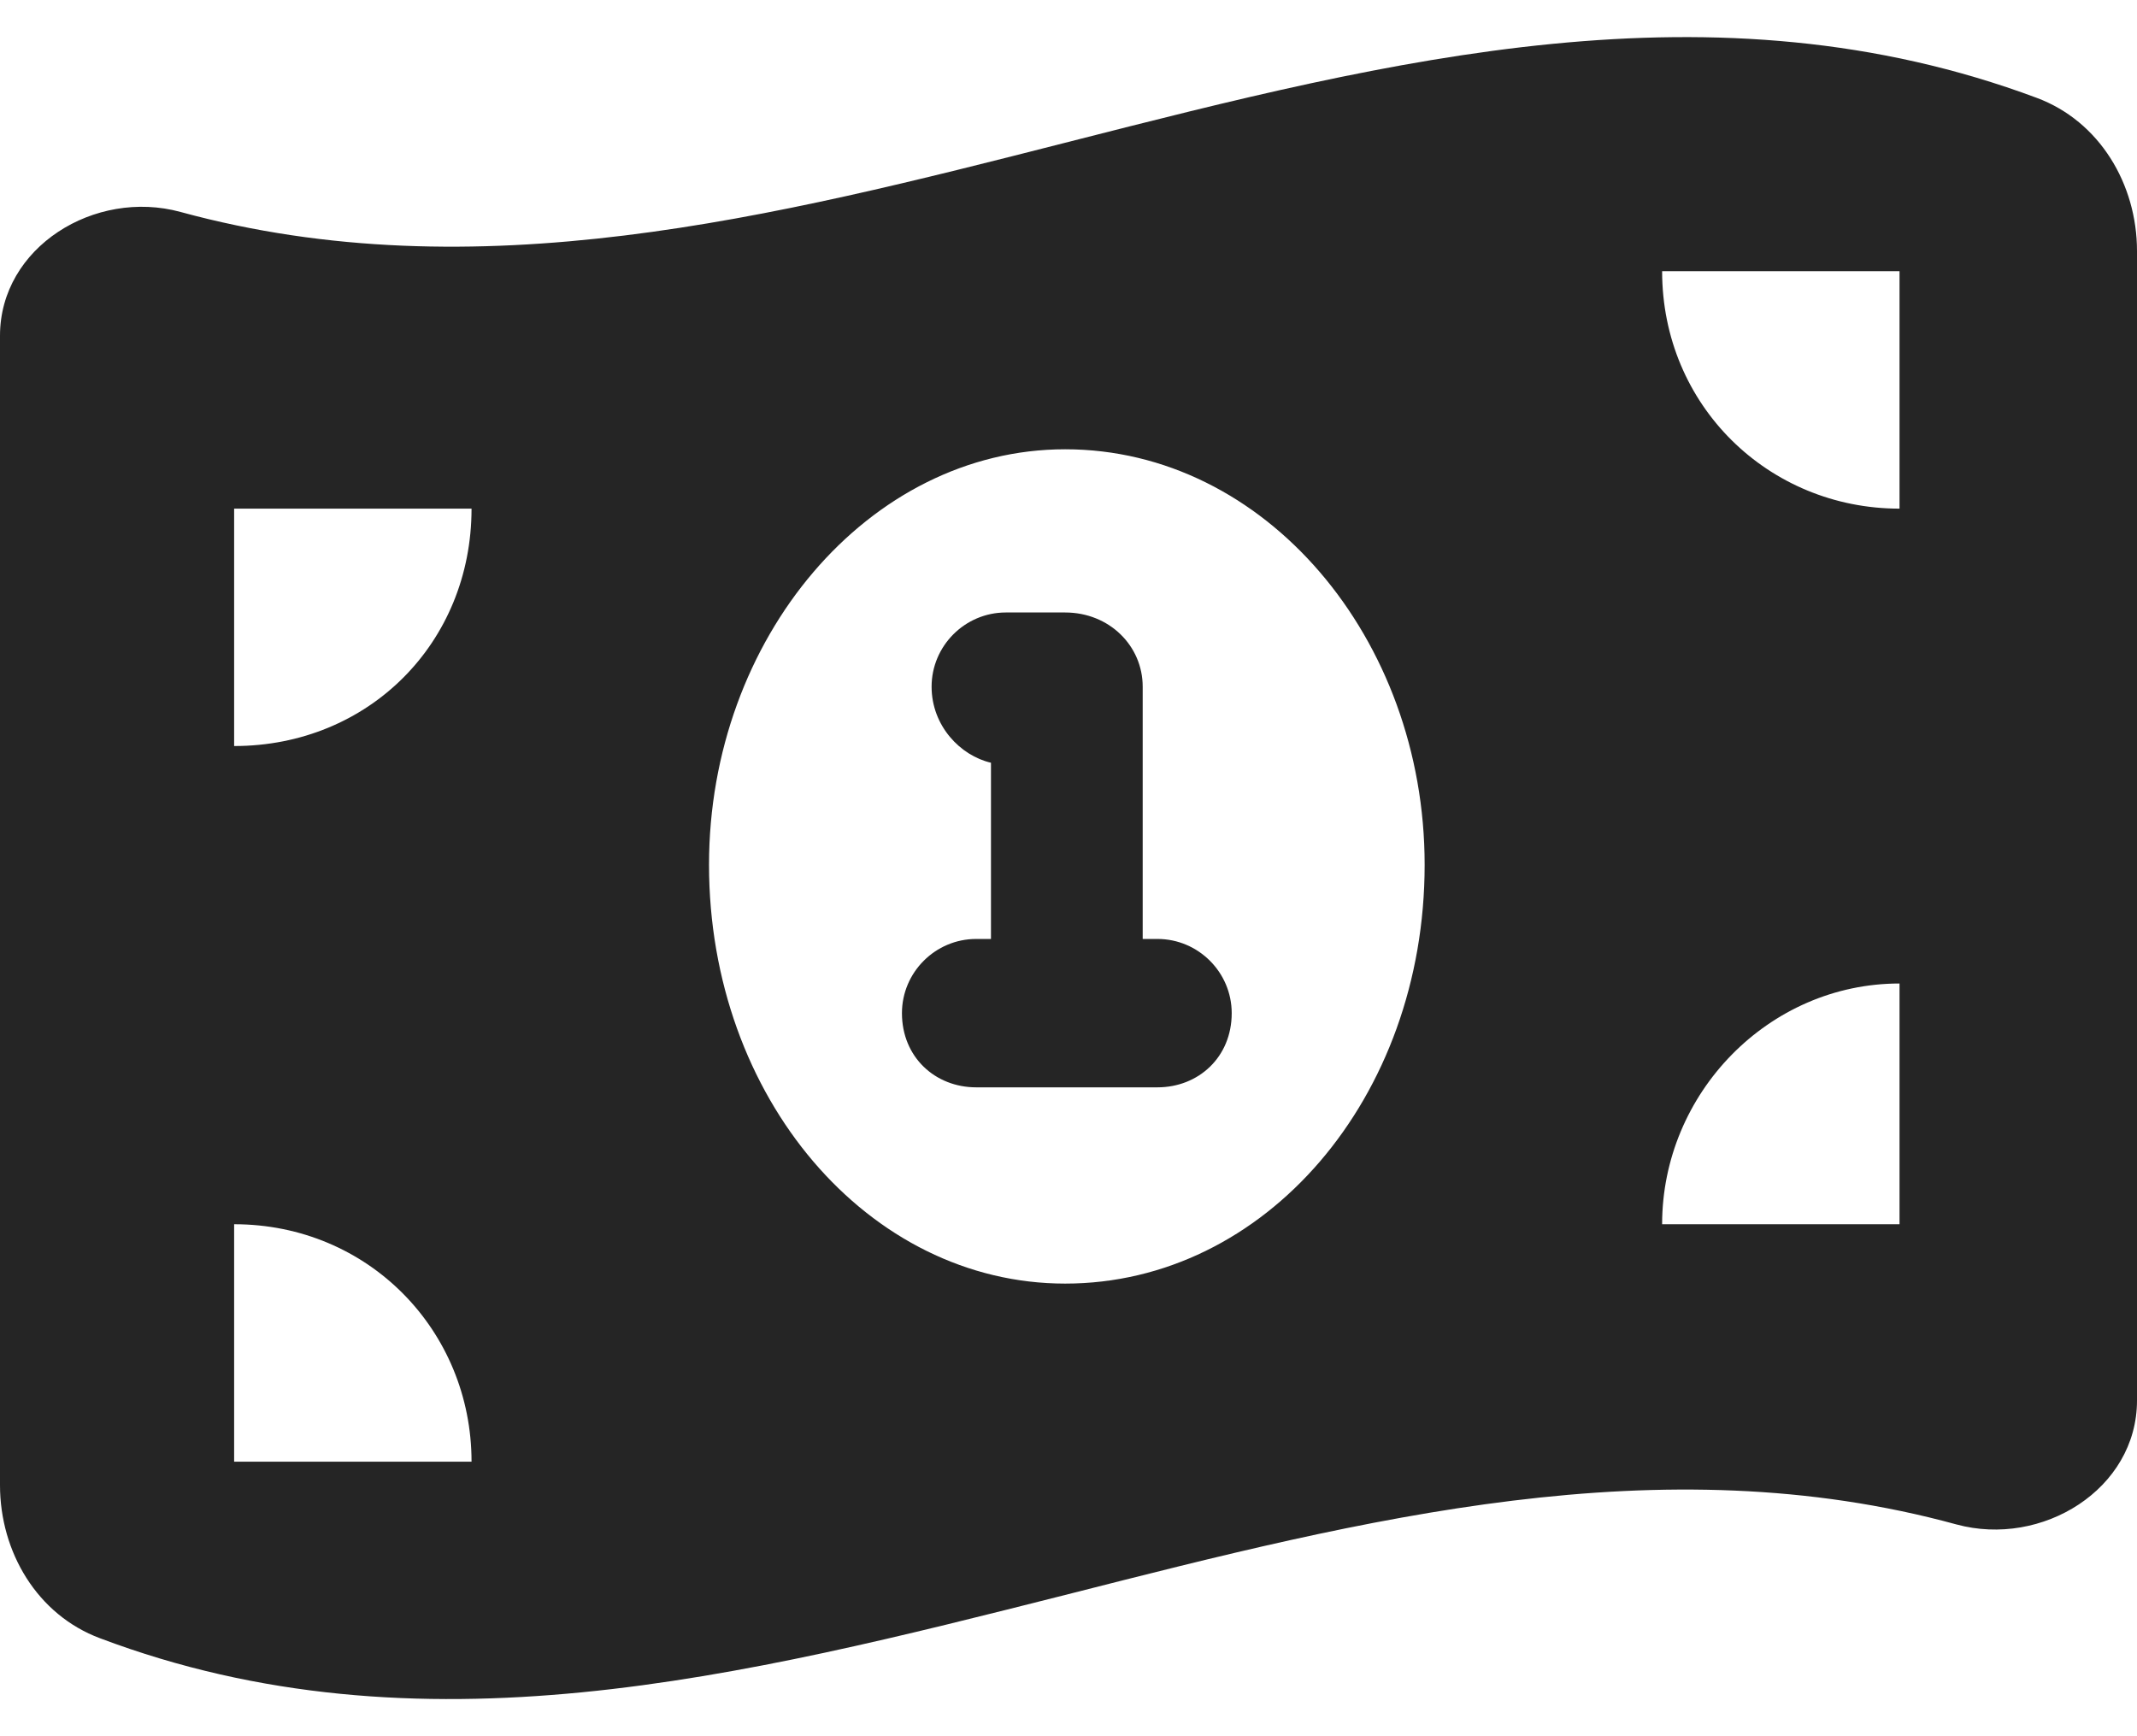 <svg width="32" height="26" viewBox="0 0 32 26" fill="none" xmlns="http://www.w3.org/2000/svg">
<path d="M13.95 10.283C13.95 9.672 14.45 9.172 15.061 9.172H15.95C16.611 9.172 17.111 9.672 17.111 10.283V14.061H17.333C17.944 14.061 18.444 14.561 18.444 15.172C18.444 15.833 17.944 16.283 17.333 16.283H14.617C14.006 16.283 13.506 15.833 13.506 15.172C13.506 14.561 14.006 14.061 14.617 14.061H14.839V11.422C14.383 11.317 13.95 10.872 13.95 10.283ZM2.703 3.174C7.133 4.383 11.567 3.255 16 2.125C20.833 0.893 25.667 -0.339 30.5 1.466C31.439 1.816 32 2.757 32 3.759V20.972C32 22.3 30.578 23.178 29.294 22.828C24.867 21.617 20.433 22.744 16 23.872C11.117 25.106 6.283 26.339 1.498 24.533C0.559 24.183 0 23.244 0 22.239V5.028C0 3.699 1.423 2.824 2.703 3.174ZM7.061 21.889C7.061 19.928 5.519 18.333 3.506 18.333V21.889H7.061ZM3.506 11.172C5.519 11.172 7.061 9.628 7.061 7.617H3.506V11.172ZM28.444 18.333V14.728C26.483 14.728 24.889 16.372 24.889 18.333H28.444ZM28.444 4.061H24.889C24.889 6.072 26.483 7.617 28.444 7.617V4.061ZM15.95 6.728C13.006 6.728 10.617 9.561 10.617 12.95C10.617 16.439 13.006 19.222 15.95 19.222C18.944 19.222 21.333 16.439 21.333 12.95C21.333 9.561 18.944 6.728 15.95 6.728Z" fill="#252525"/>
</svg>
